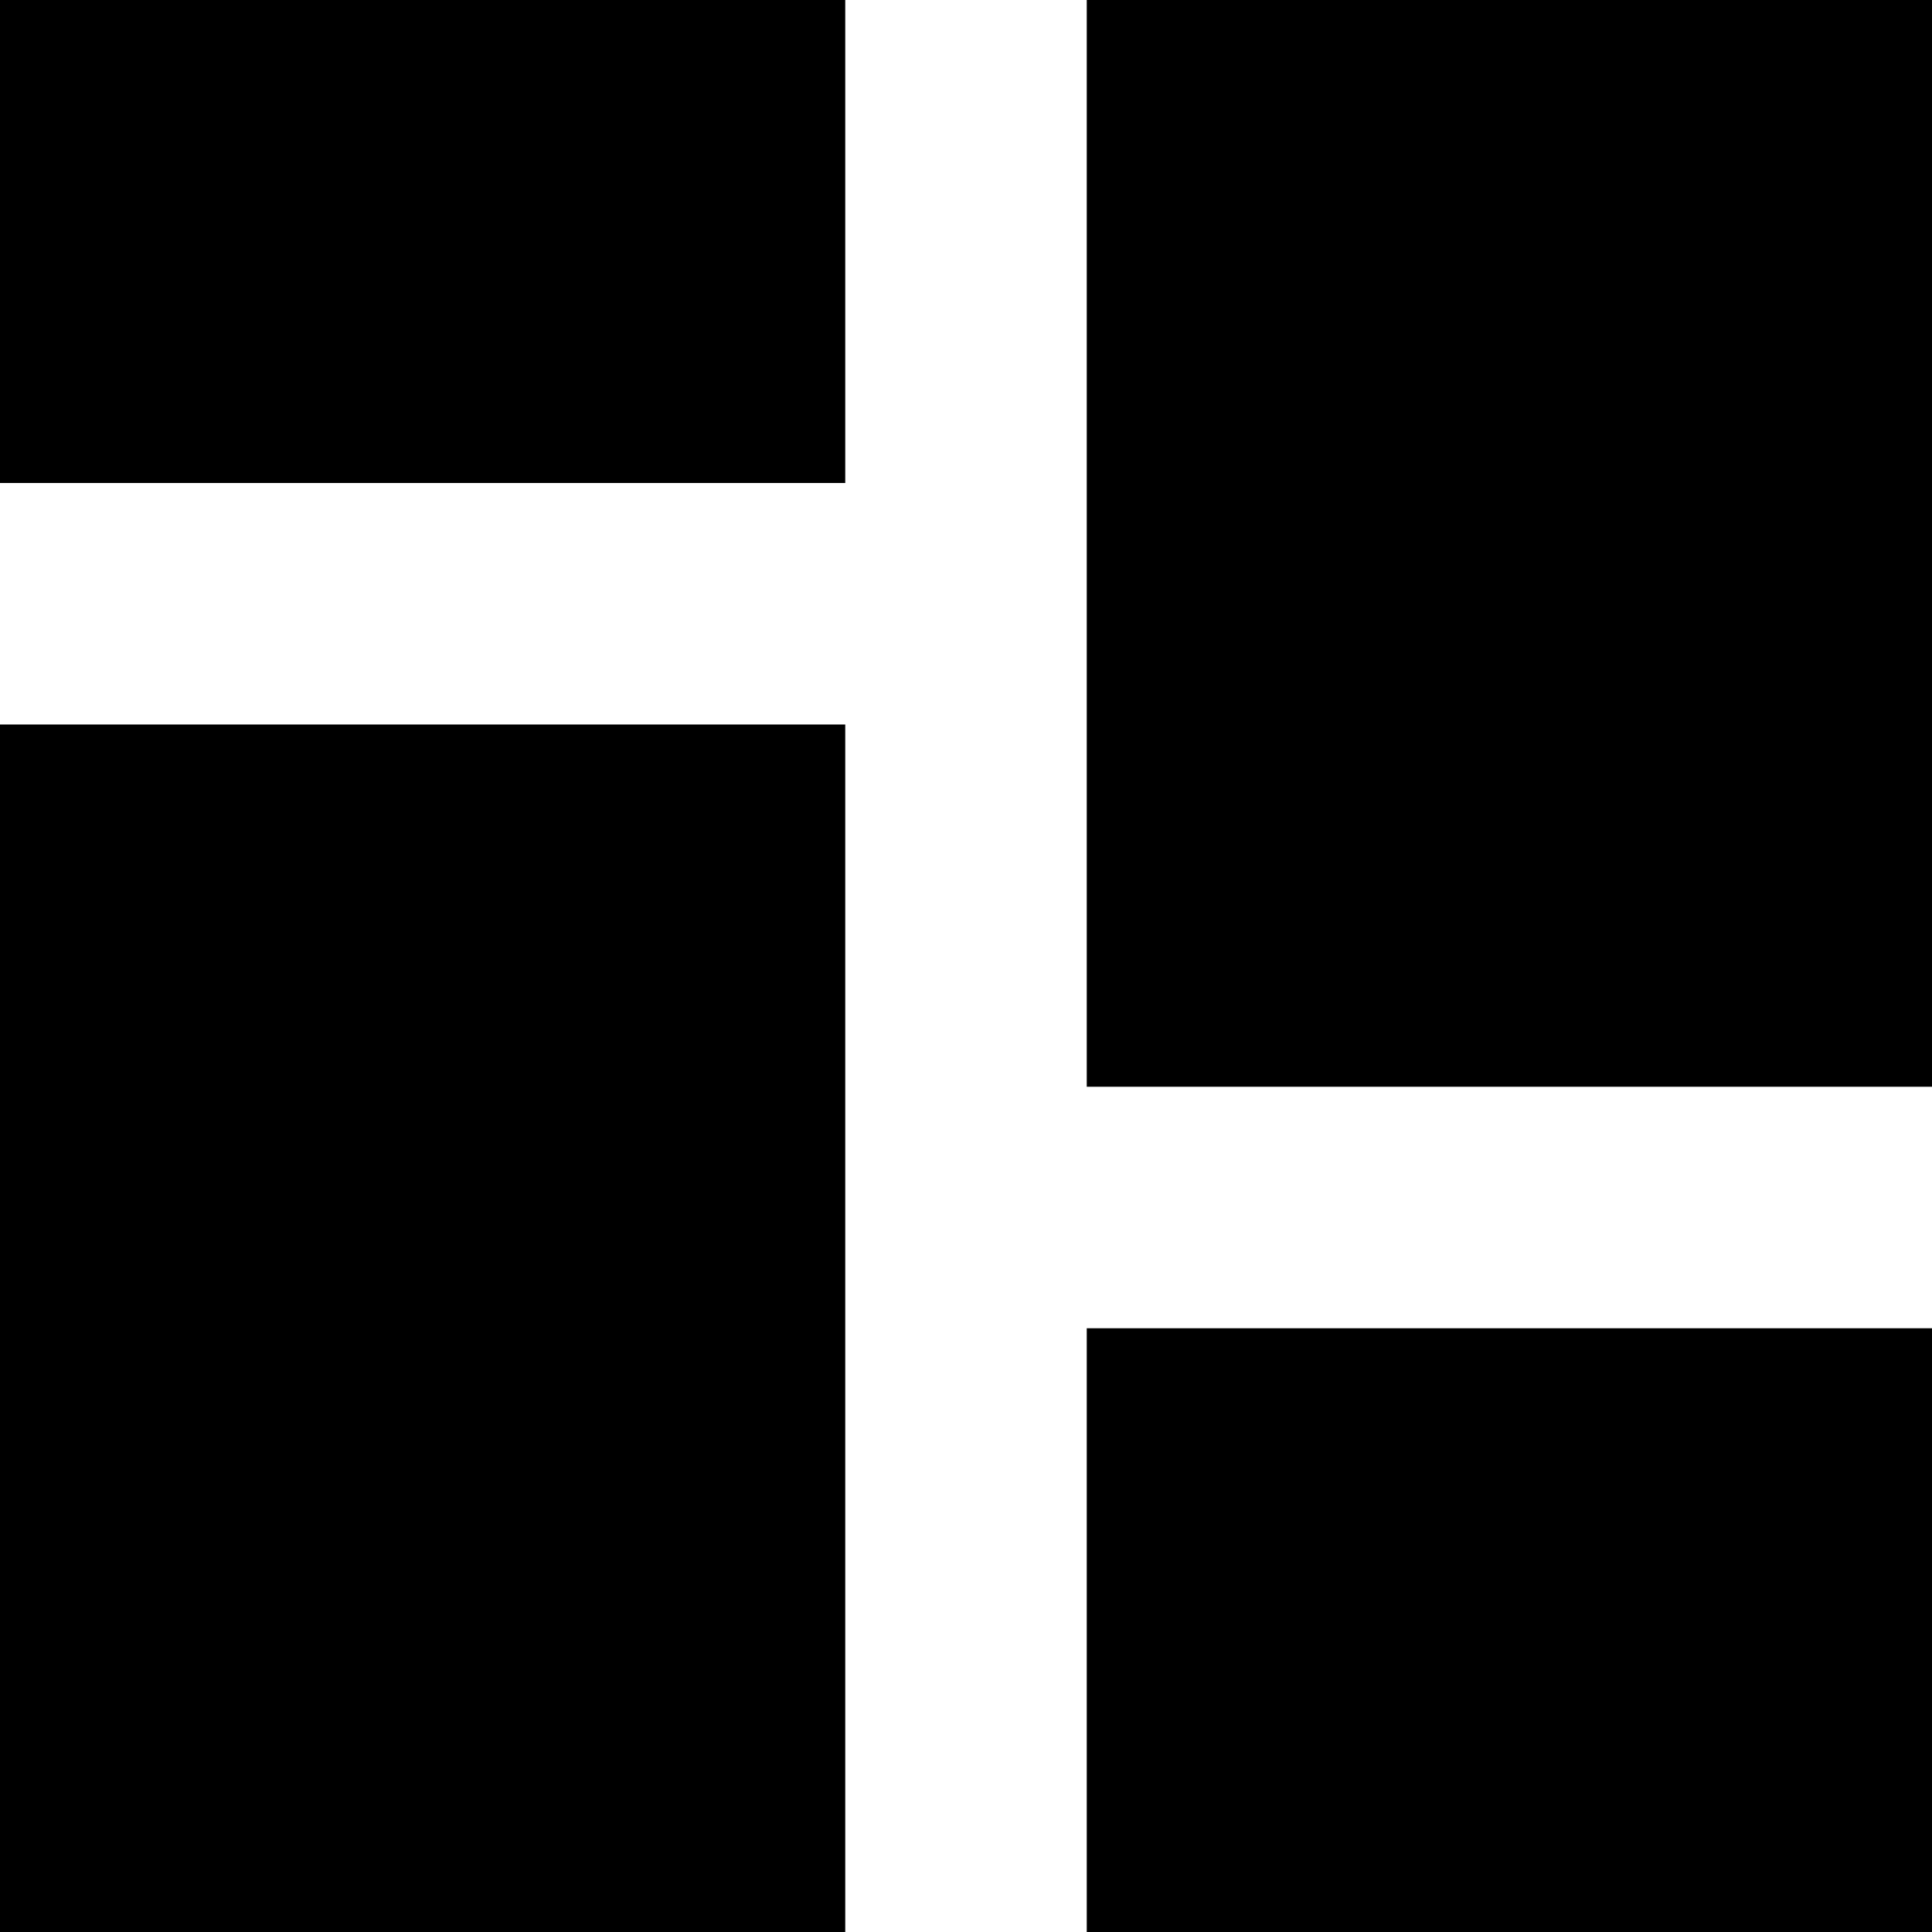 <svg version="1.1" xmlns="http://www.w3.org/2000/svg" data-icon="flow-two-up" width="16" height="16" class="iconic iconic-flow iconic-orientation-square iconic-size-sm iconic-flow-two-up" viewBox="0 0 16 16">
  <g>
    <title>Flow Two Up</title>
  </g>
  <g data-width="16" data-height="16" class="iconic-container iconic-flow-two-up" transform="scale(1 1 ) translate(0 ) ">
    <path class="iconic-flow-two-up-item iconic-flow-two-up-item-4 iconic-flow-two-up-column-2 iconic-property-fill" d="M9 11h7v5h-7z"></path>
    <path class="iconic-flow-two-up-item iconic-flow-two-up-item-2 iconic-flow-two-up-column-1 iconic-property-fill" d="M0 6h7v10h-7z"></path>
    <path class="iconic-flow-two-up-item iconic-flow-two-up-item-3 iconic-flow-two-up-column-2 iconic-property-fill" d="M9 0h7v9h-7z"></path>
    <path class="iconic-flow-two-up-item iconic-flow-two-up-item-1 iconic-flow-two-up-column-1 iconic-property-fill" d="M0 0h7v4h-7z"></path>
  </g>
</svg>
